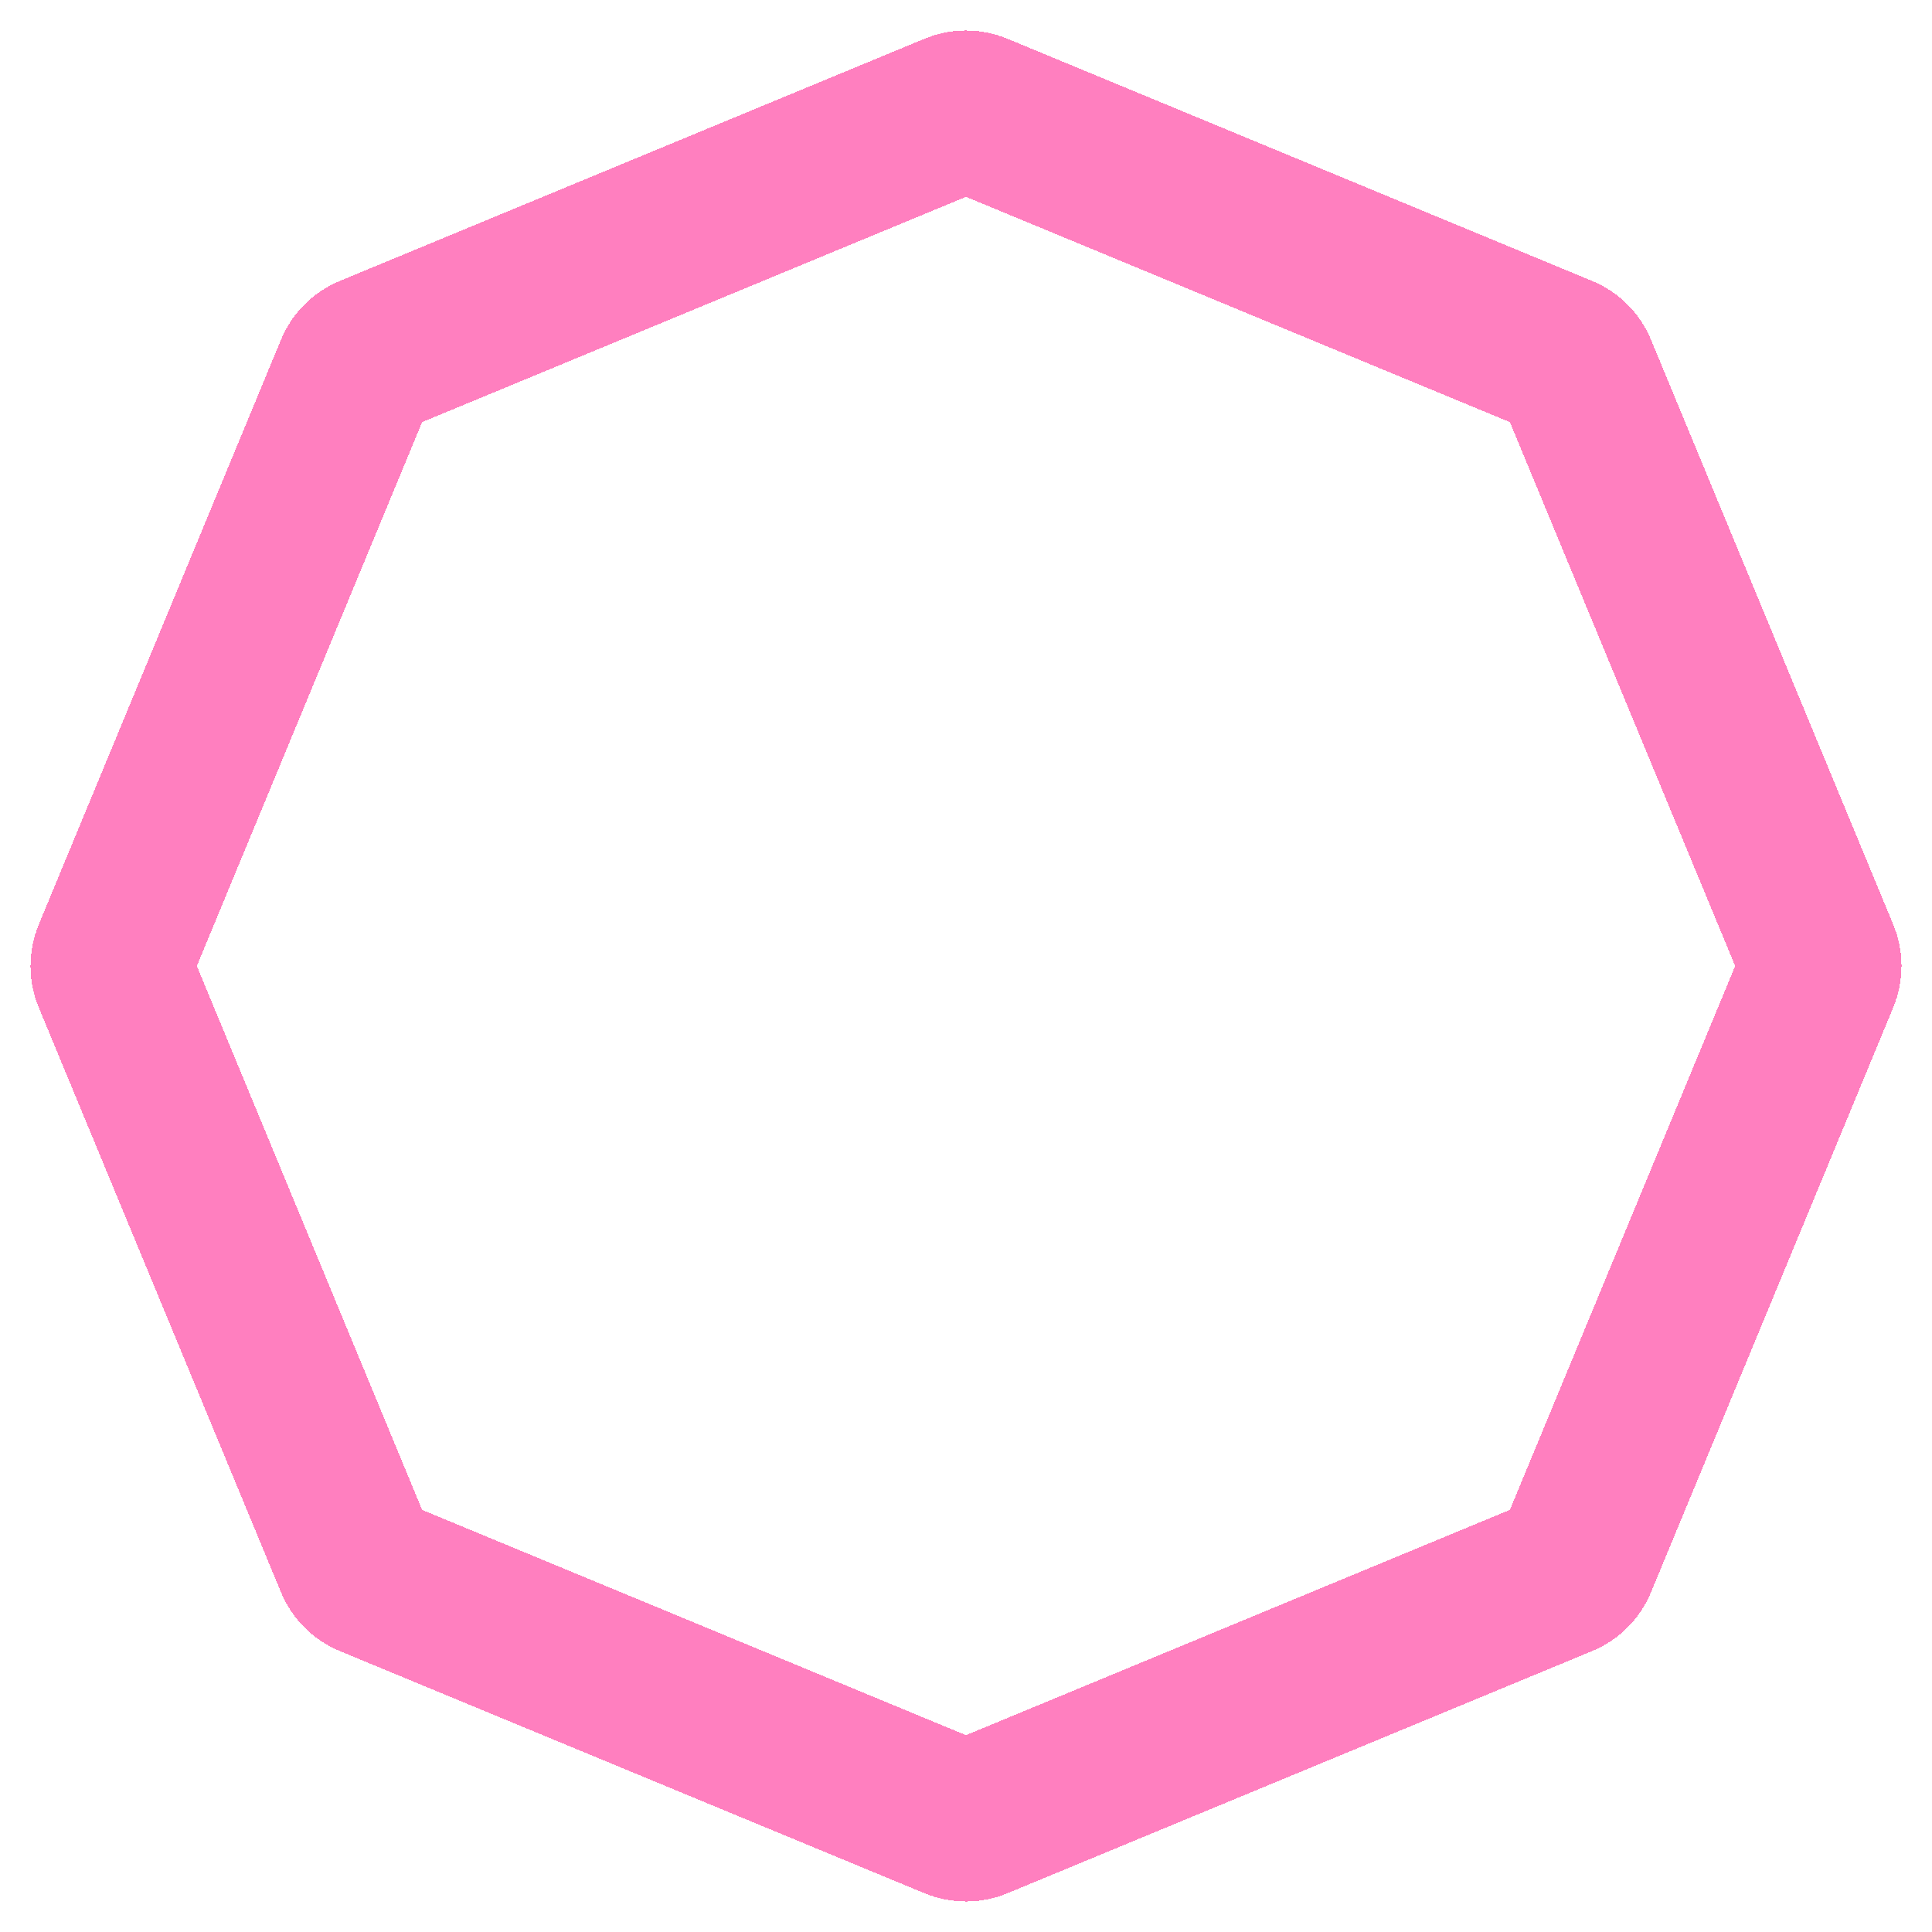 <svg width="358" height="358" viewBox="0 0 358 358" fill="none" xmlns="http://www.w3.org/2000/svg">
<g opacity="0.5">
<g filter="url(#filter0_d_14_10)">
<path d="M180.913 21.028L289.35 65.944C290.575 66.452 291.548 67.425 292.056 68.65L336.972 177.087C337.479 178.312 337.479 179.688 336.972 180.913L292.056 289.35C291.548 290.575 290.575 291.548 289.35 292.056L180.913 336.972C179.688 337.479 178.312 337.479 177.087 336.972L68.65 292.056C67.425 291.548 66.452 290.575 65.944 289.35L21.028 180.913C20.521 179.688 20.521 178.312 21.028 177.087L65.944 68.65C66.452 67.425 67.425 66.452 68.65 65.944L177.087 21.029C178.312 20.521 179.688 20.521 180.913 21.028Z" stroke="#FF0080" stroke-width="30" shape-rendering="crispEdges"/>
</g>
</g>
<defs>
<filter id="filter0_d_14_10" x="0.648" y="0.648" width="356.704" height="356.704" filterUnits="userSpaceOnUse" color-interpolation-filters="sRGB">
<feFlood flood-opacity="0" result="BackgroundImageFix"/>
<feColorMatrix in="SourceAlpha" type="matrix" values="0 0 0 0 0 0 0 0 0 0 0 0 0 0 0 0 0 0 127 0" result="hardAlpha"/>
<feOffset/>
<feGaussianBlur stdDeviation="2.5"/>
<feComposite in2="hardAlpha" operator="out"/>
<feColorMatrix type="matrix" values="0 0 0 0 0 0 0 0 0 0 0 0 0 0 0 0 0 0 1 0"/>
<feBlend mode="normal" in2="BackgroundImageFix" result="effect1_dropShadow_14_10"/>
<feBlend mode="normal" in="SourceGraphic" in2="effect1_dropShadow_14_10" result="shape"/>
</filter>
</defs>
</svg>
